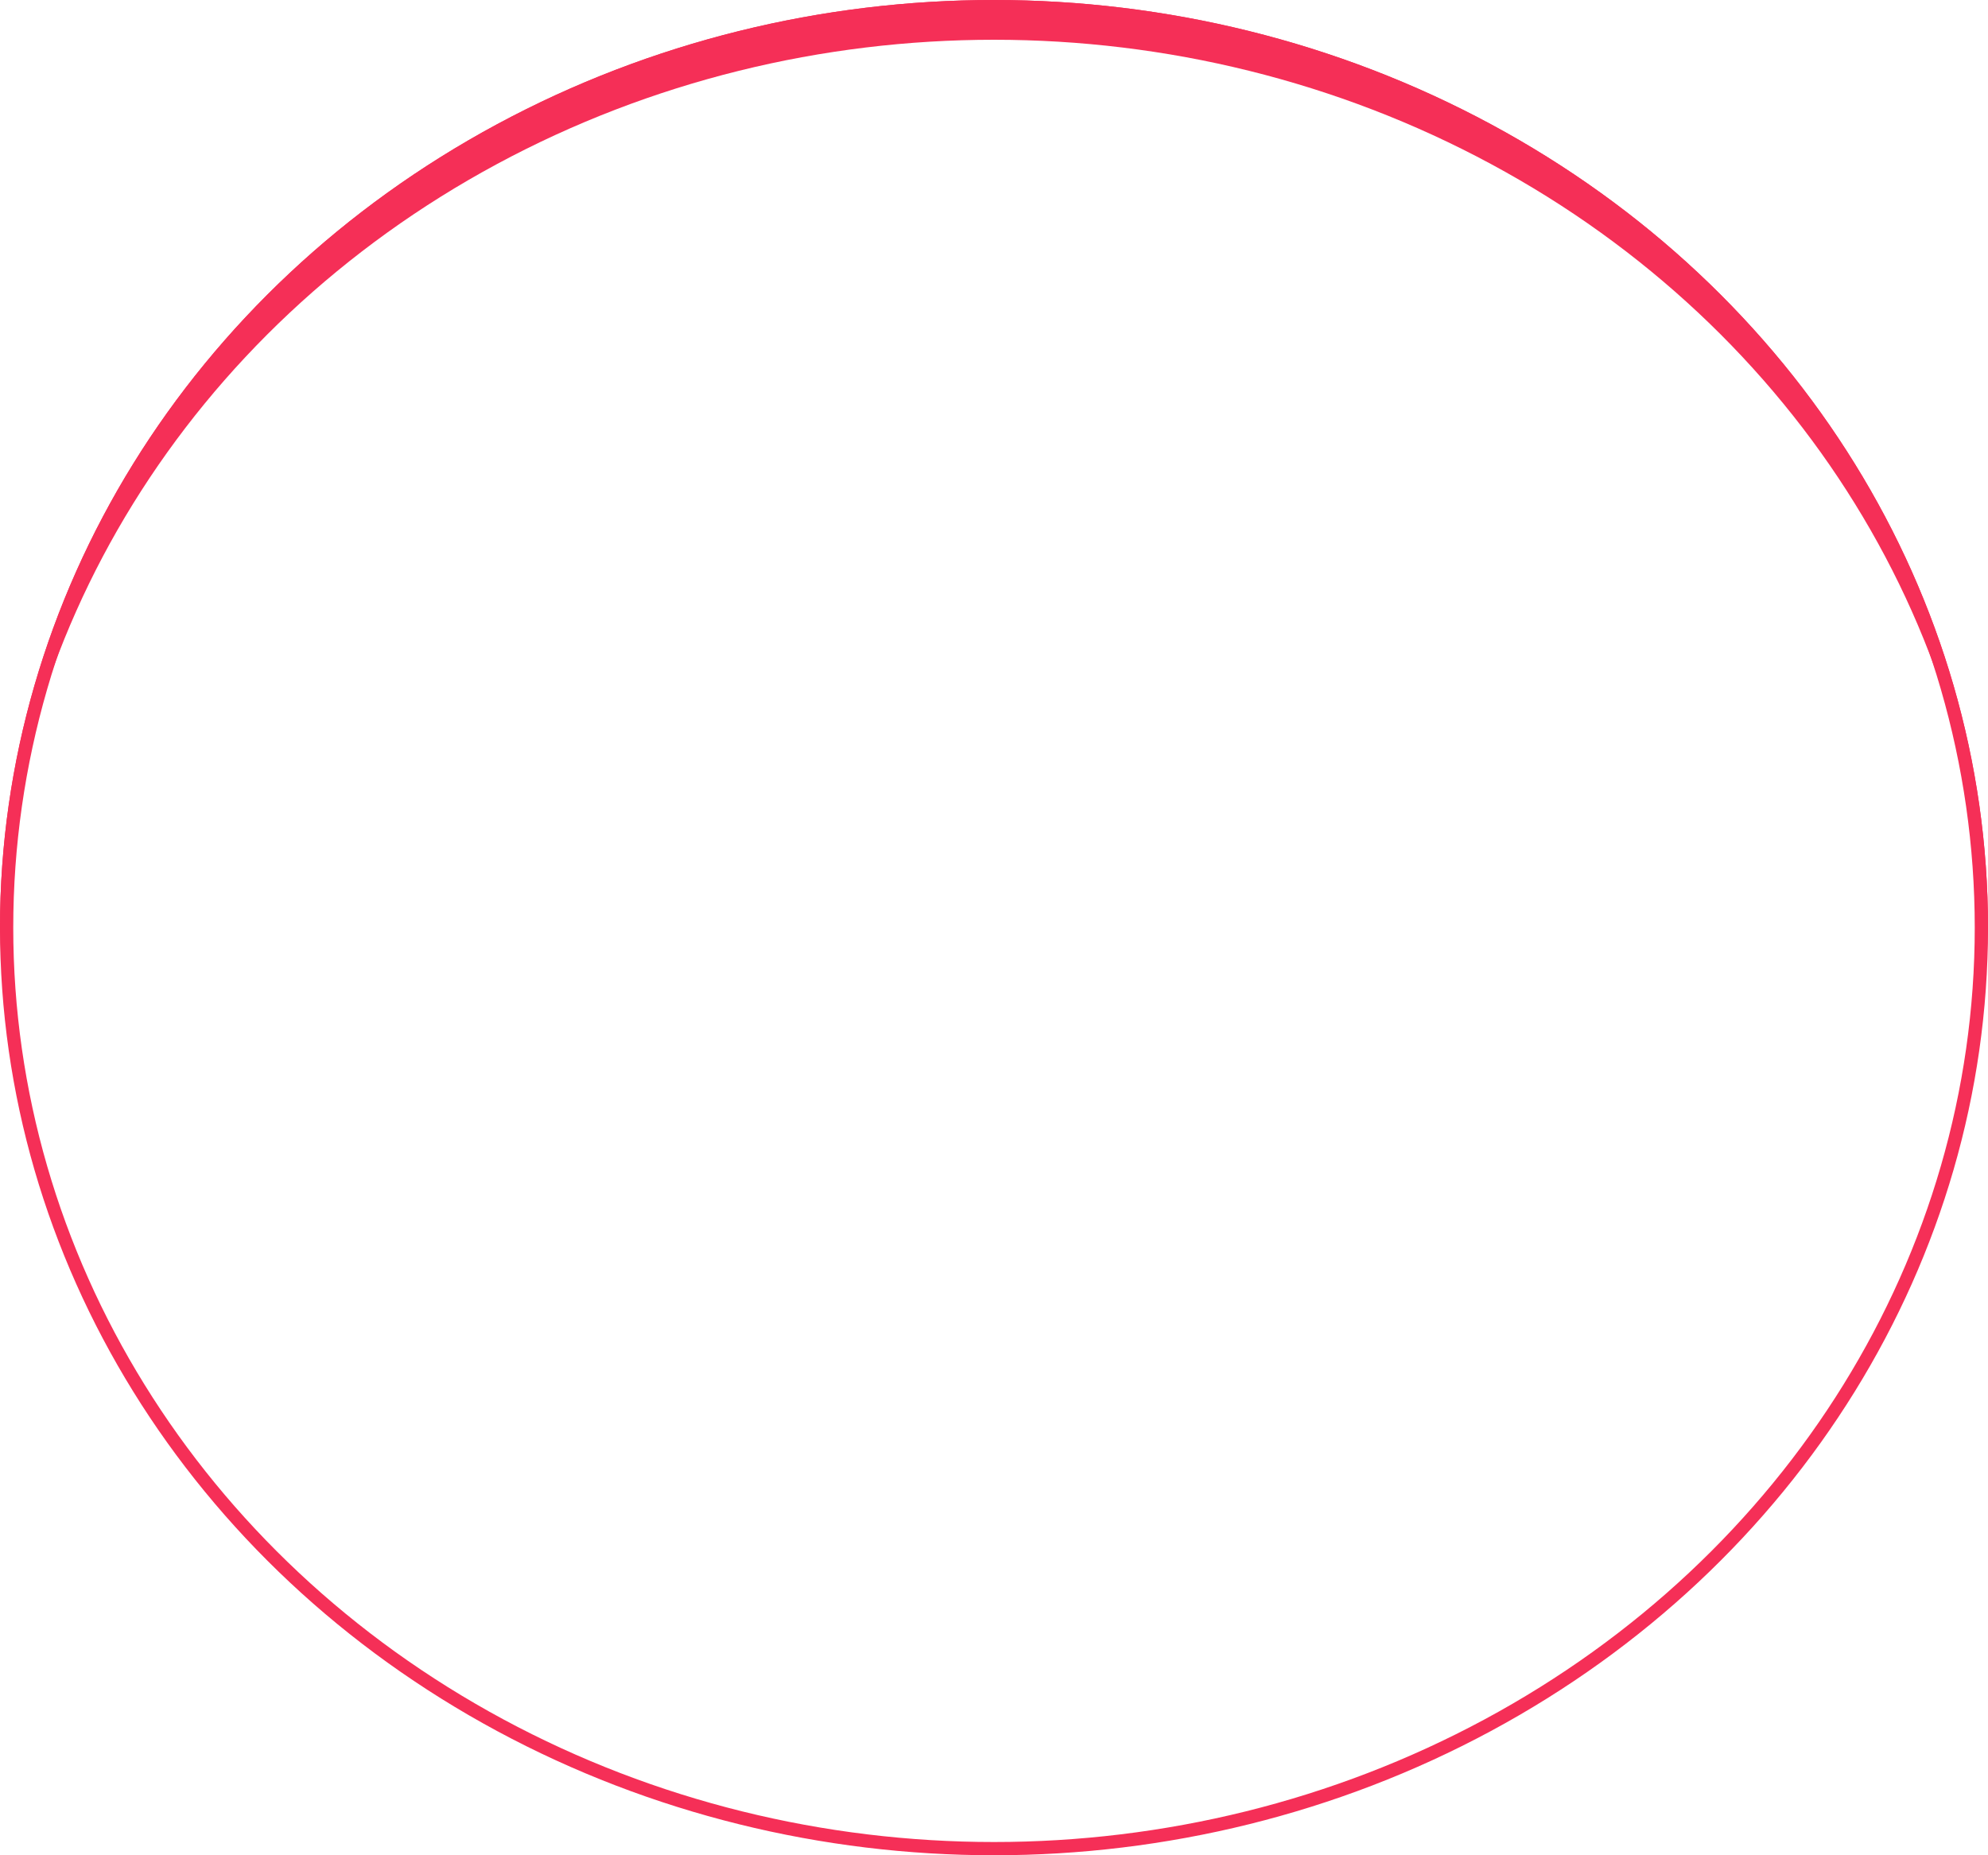 <svg xmlns="http://www.w3.org/2000/svg" xmlns:xlink="http://www.w3.org/1999/xlink" width="150" height="140" viewBox="0 0 150 140">
  <defs>
    <clipPath id="clip-path">
      <rect width="150" height="140" fill="none"/>
    </clipPath>
    <filter id="Ellipse_1">
      <feOffset dy="3" input="SourceAlpha"/>
      <feGaussianBlur stdDeviation="3" result="blur"/>
      <feFlood flood-color="#d42828" flood-opacity="0.161" result="color"/>
      <feComposite operator="out" in="SourceGraphic" in2="blur"/>
      <feComposite operator="in" in="color"/>
      <feComposite operator="in" in2="SourceGraphic"/>
    </filter>
  </defs>
  <g id="Repeat_Grid_4" data-name="Repeat Grid 4" clip-path="url(#clip-path)">
    <g transform="translate(-701 -318)">
      <g id="Group_4" data-name="Group 4" transform="translate(701 318)">
        <g data-type="innerShadowGroup">
          <ellipse id="Ellipse_1-2" data-name="Ellipse 1" cx="75" cy="70" rx="75" ry="70" fill="#f52f57"/>
          <g transform="matrix(1, 0, 0, 1, 0, 0)" filter="url(#Ellipse_1)">
            <ellipse id="Ellipse_1-3" data-name="Ellipse 1" cx="75" cy="70" rx="75" ry="70" fill="#fff"/>
          </g>
          <g id="Ellipse_1-4" data-name="Ellipse 1" fill="none" stroke="#f52f57" stroke-width="1">
            <ellipse cx="75" cy="70" rx="75" ry="70" stroke="none"/>
            <ellipse cx="75" cy="70" rx="74.5" ry="69.5" fill="none"/>
          </g>
        </g>
      </g>
    </g>
  </g>
</svg>
